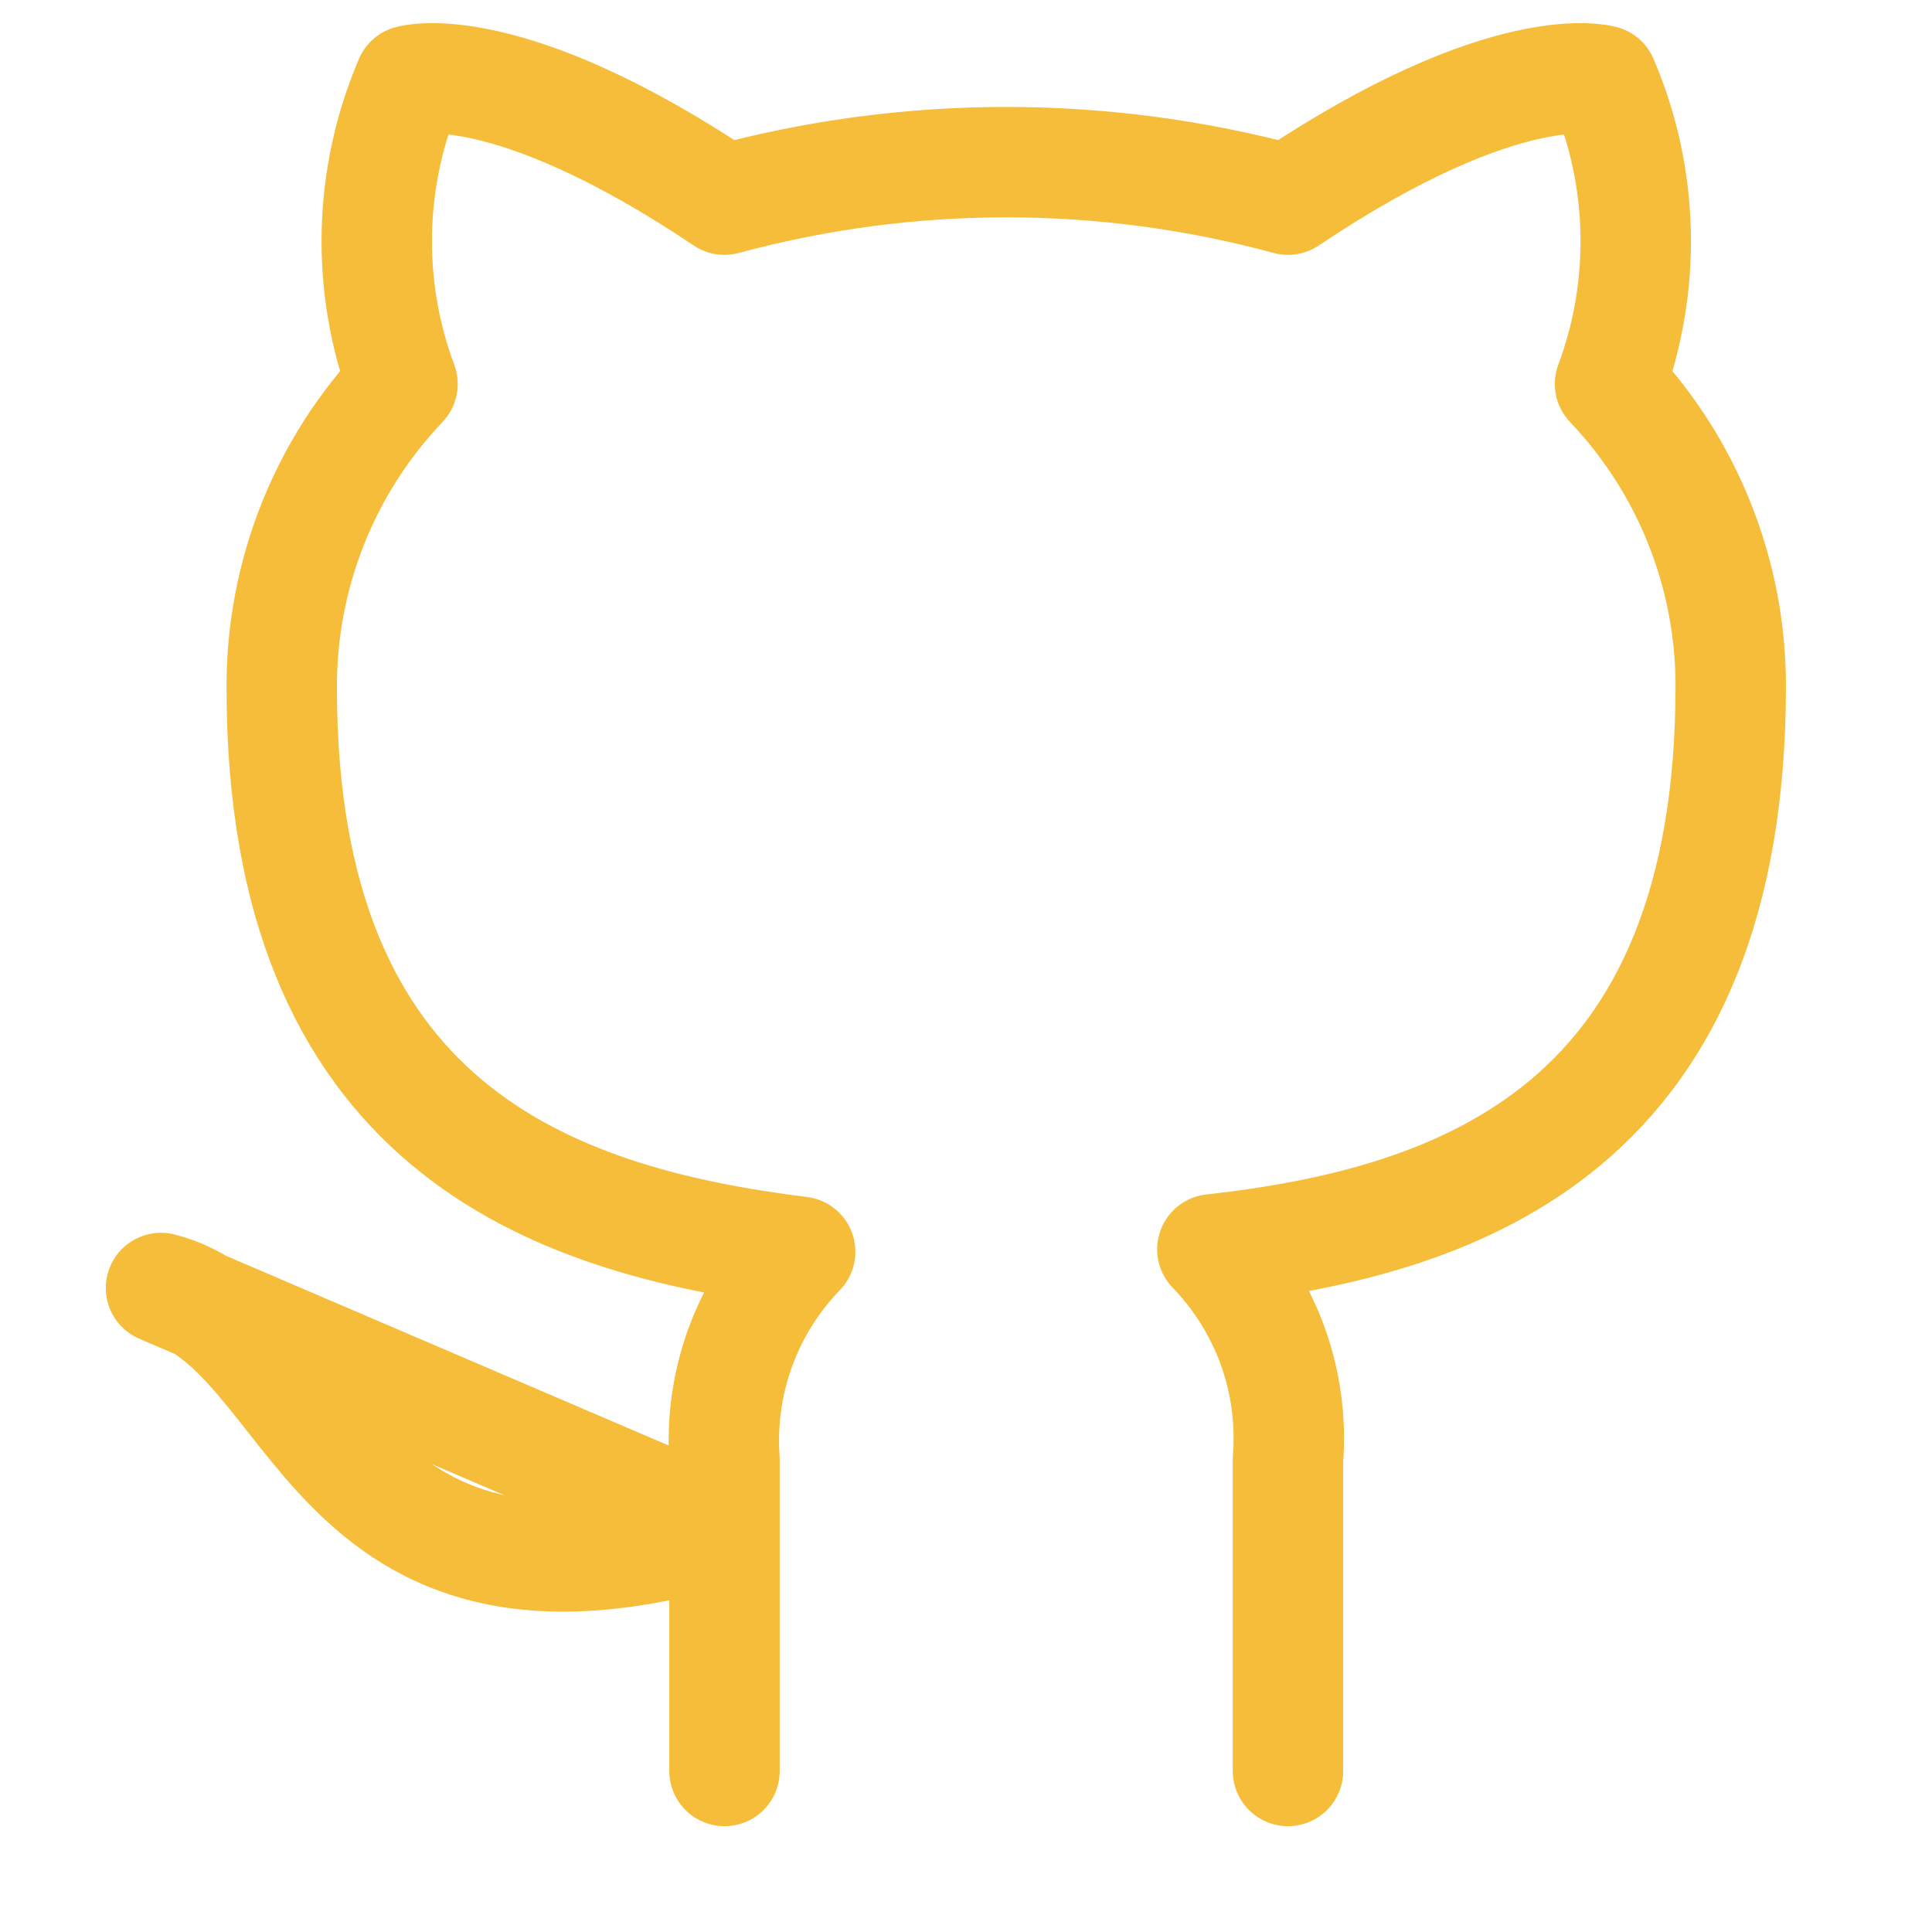 <svg width="35" height="35" viewBox="0 0 35 35" fill="none" xmlns="http://www.w3.org/2000/svg">
<path d="M23.333 32.083V26.44C23.388 25.744 23.294 25.045 23.058 24.389C22.821 23.733 22.448 23.134 21.963 22.633C26.542 22.123 31.354 20.387 31.354 12.425C31.354 10.389 30.571 8.431 29.167 6.956C29.831 5.175 29.785 3.206 29.035 1.458C29.035 1.458 27.315 0.948 23.333 3.617C19.991 2.711 16.468 2.711 13.125 3.617C9.144 0.948 7.423 1.458 7.423 1.458C6.674 3.206 6.627 5.175 7.292 6.956C5.877 8.442 5.093 10.418 5.104 12.469C5.104 20.373 9.917 22.108 14.496 22.677C14.016 23.173 13.646 23.764 13.41 24.412C13.174 25.061 13.077 25.751 13.125 26.44V32.083M13.125 27.708C5.833 29.896 5.833 24.062 2.917 23.333L13.125 27.708Z" stroke="#F6BD3A" stroke-width="2" stroke-linecap="round" stroke-linejoin="round"/>
</svg>

